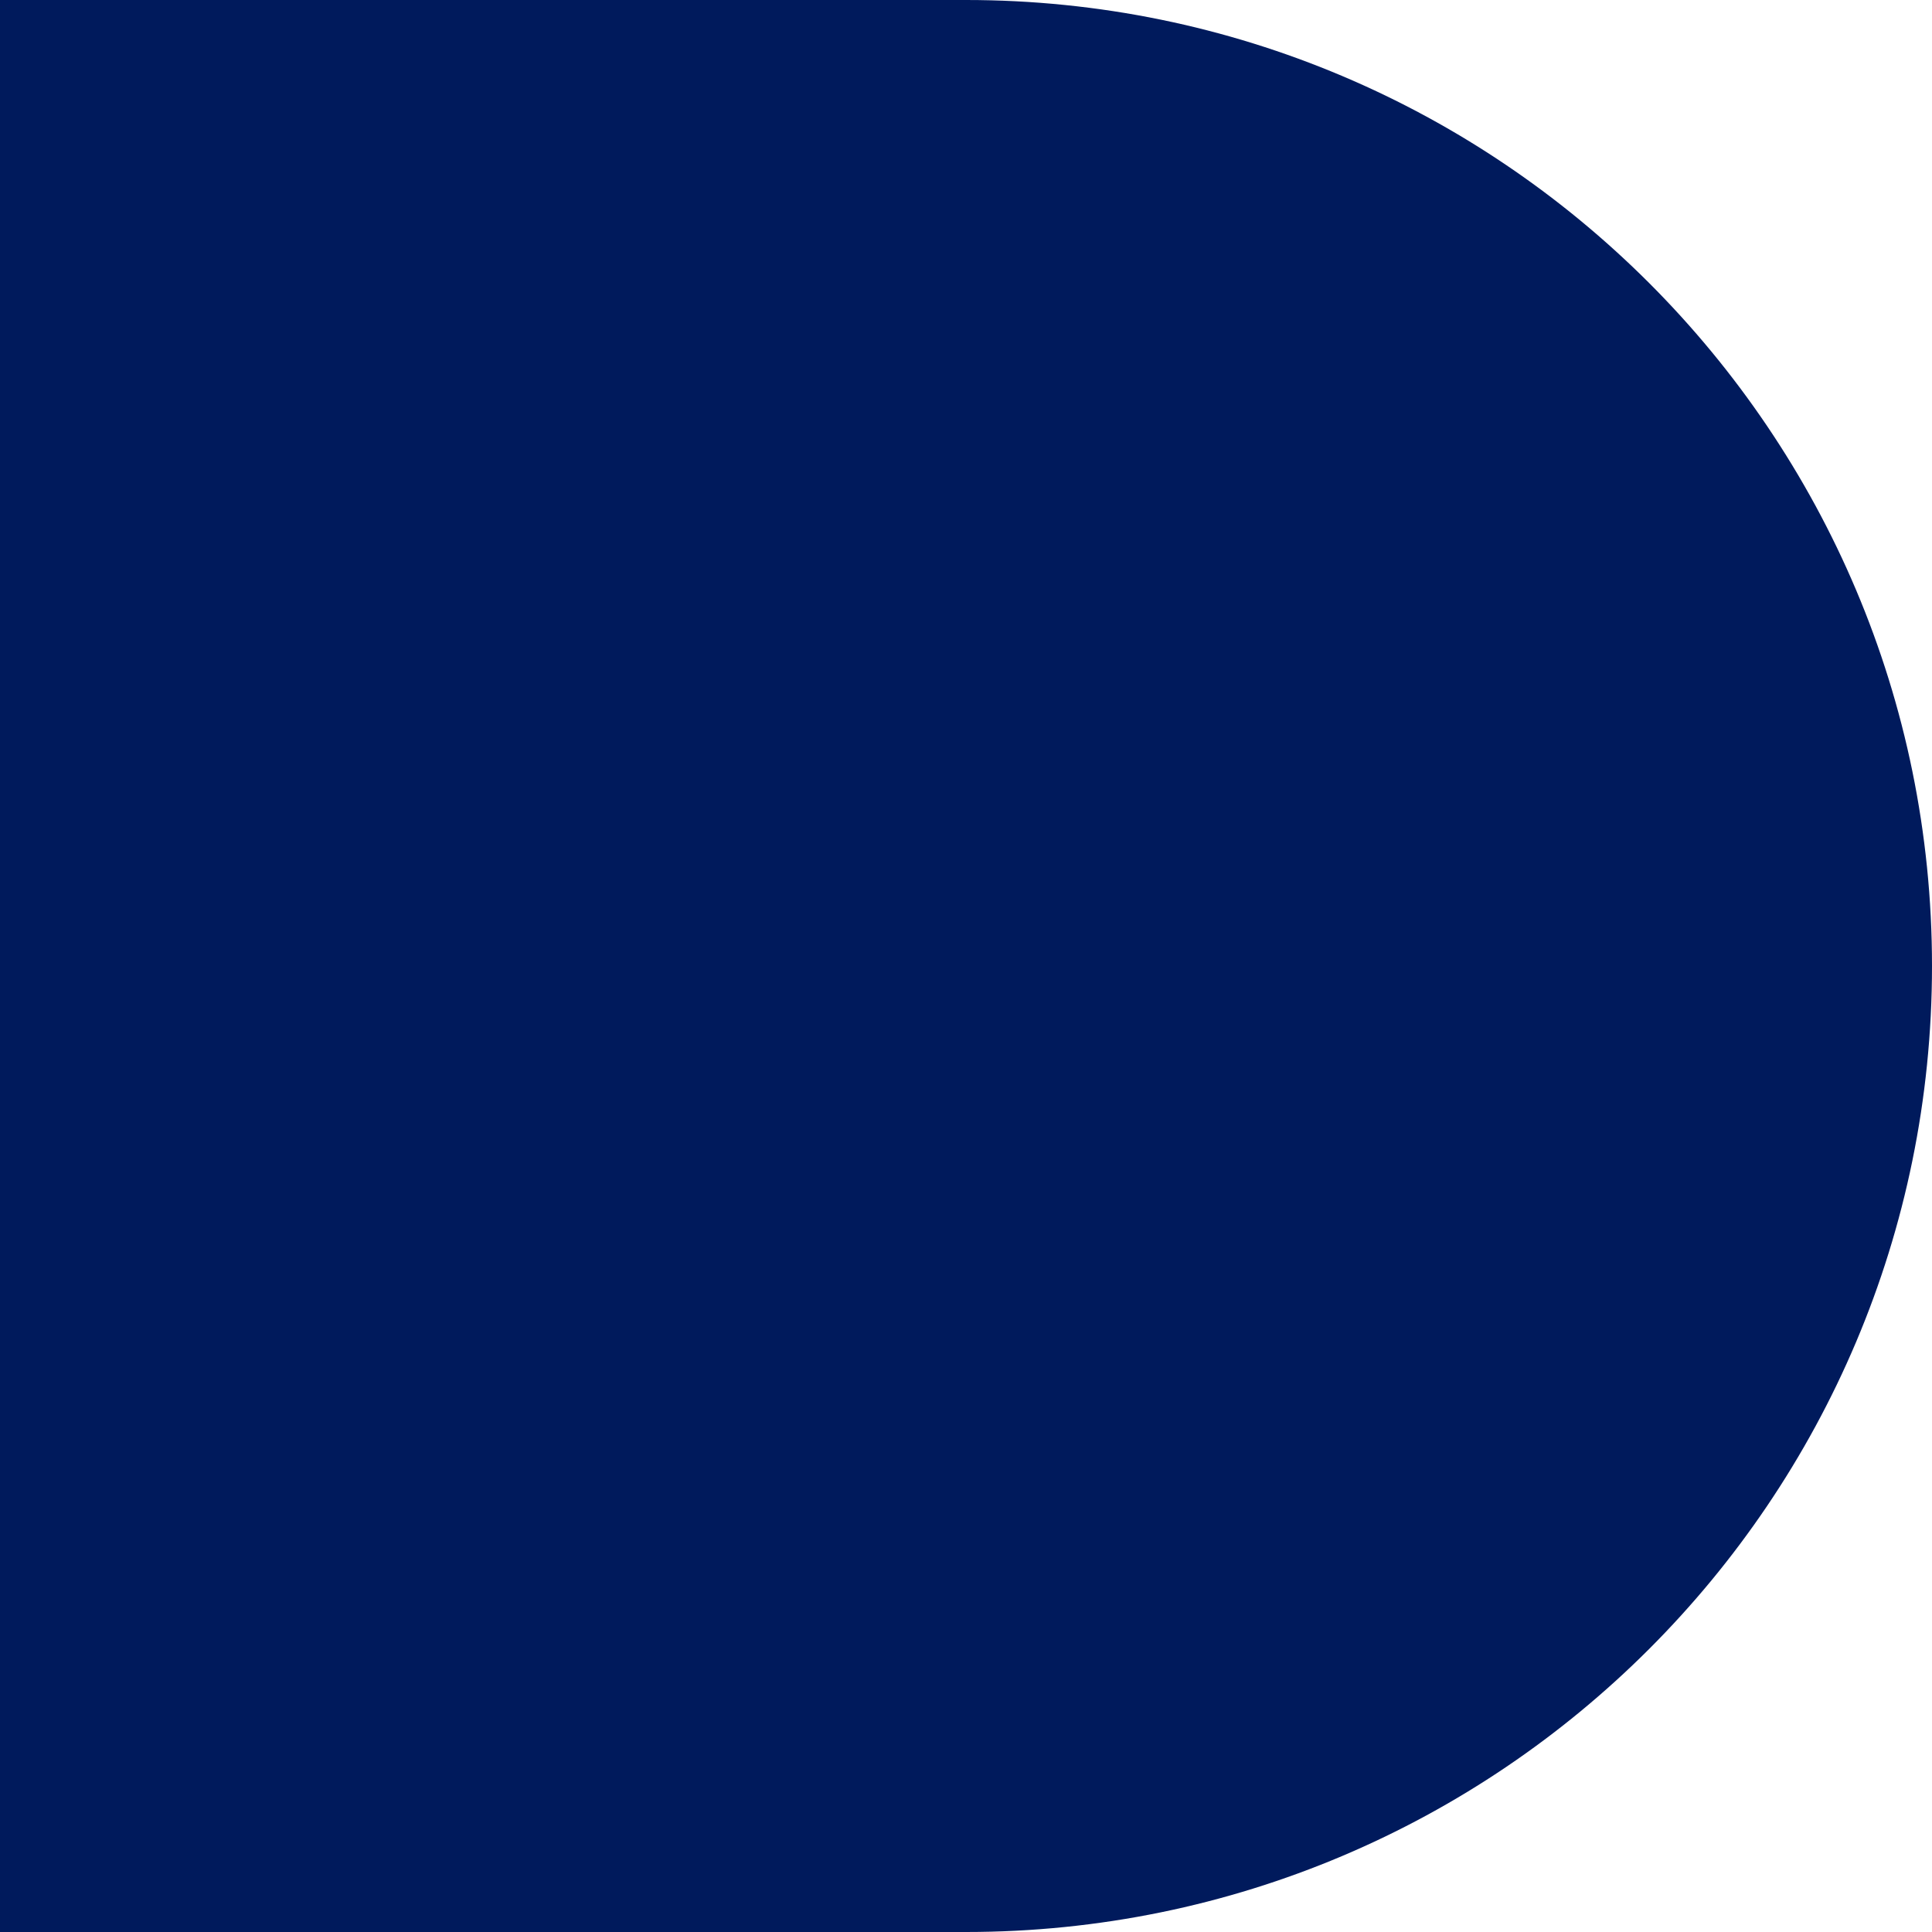 <svg xmlns="http://www.w3.org/2000/svg" width="120" height="120" viewBox="0 0 120 120">
    <g fill="none" fill-rule="evenodd">
        <g fill="#001A5C">
            <path d="M60 0c33.137 0 60 26.863 60 60v60H0V60C0 26.863 26.863 0 60 0z" transform="translate(60 -3560) rotate(90 -1750 1810)"/>
        </g>
    </g>
</svg>

